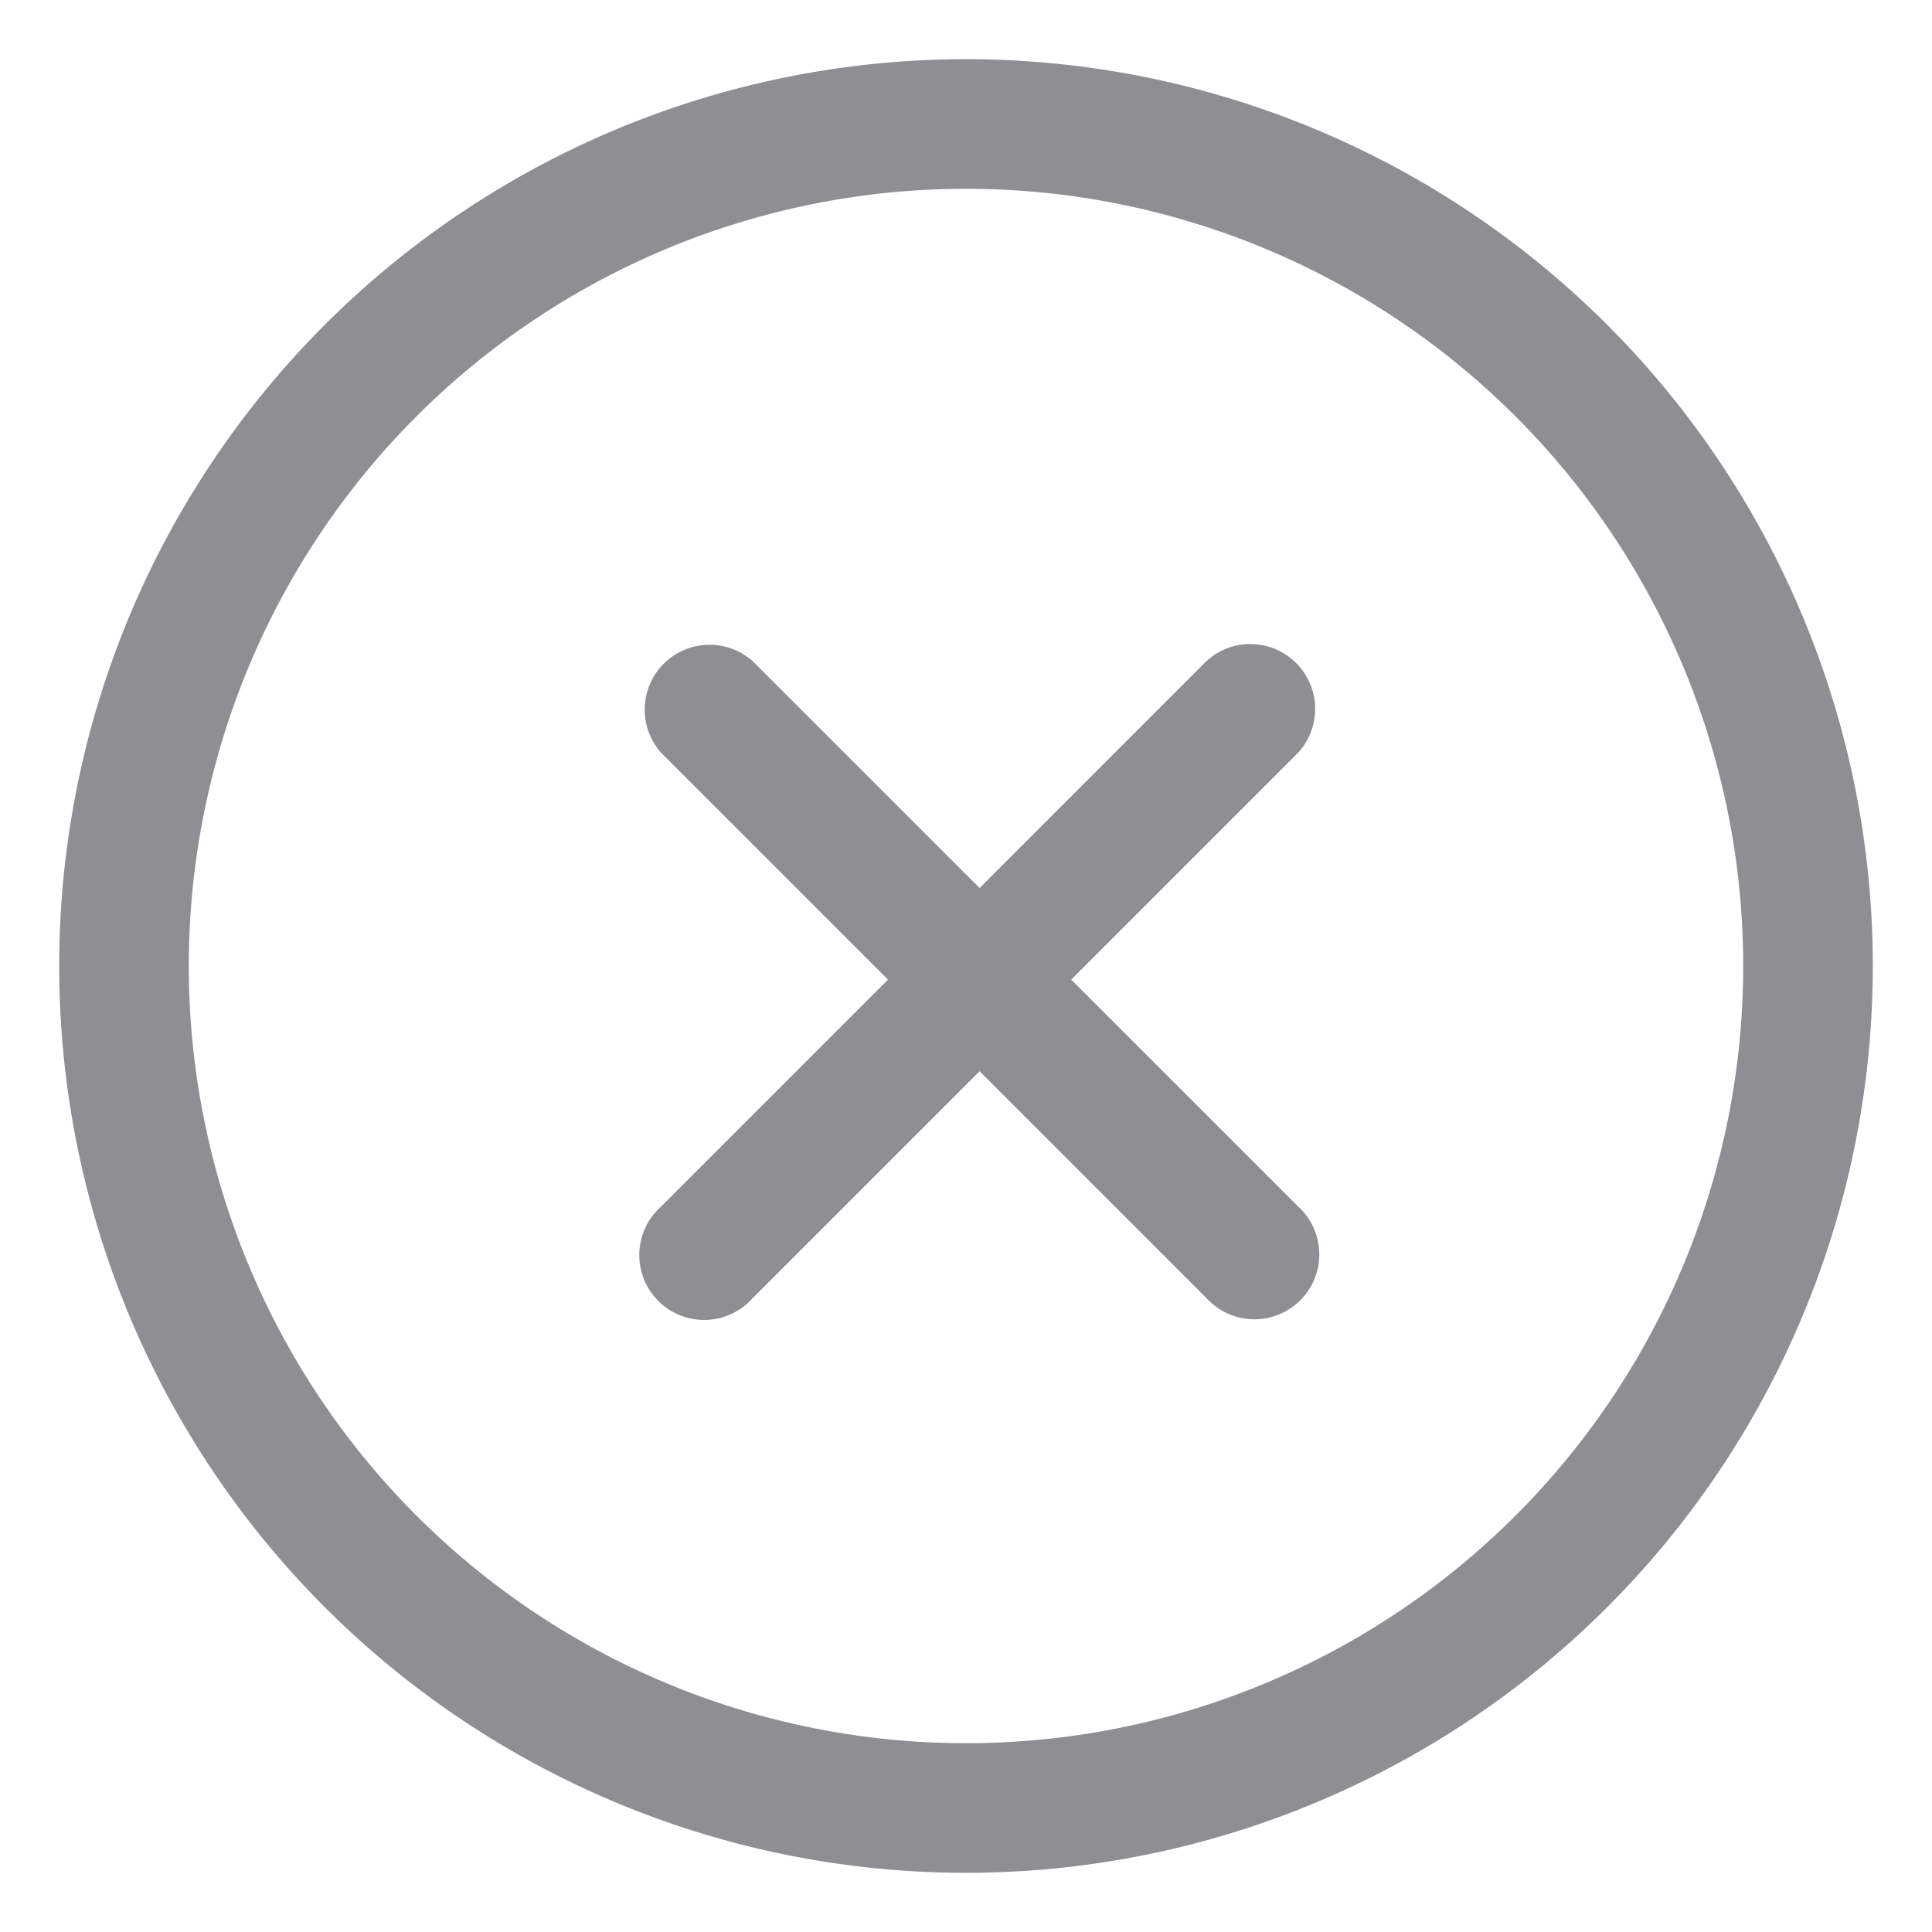<svg xmlns="http://www.w3.org/2000/svg" width="14" height="14" viewBox="0 0 14 14">
    <g fill="#8E8E93" fill-rule="nonzero">
        <path d="M7 13.571A6.571 6.571 0 1 1 7 .429a6.571 6.571 0 0 1 0 13.142zm0-.939A5.632 5.632 0 1 0 7 1.368a5.632 5.632 0 0 0 0 11.264z"/>
        <path d="M4.79 5.454a.47.47 0 0 1 .664-.663l3.953 3.952a.47.47 0 1 1-.664.664L4.79 5.454z"/>
        <path d="M8.743 4.79a.47.47 0 0 1 .664.664L5.454 9.407a.47.47 0 1 1-.663-.664L8.743 4.79z"/>
    </g>
</svg>
